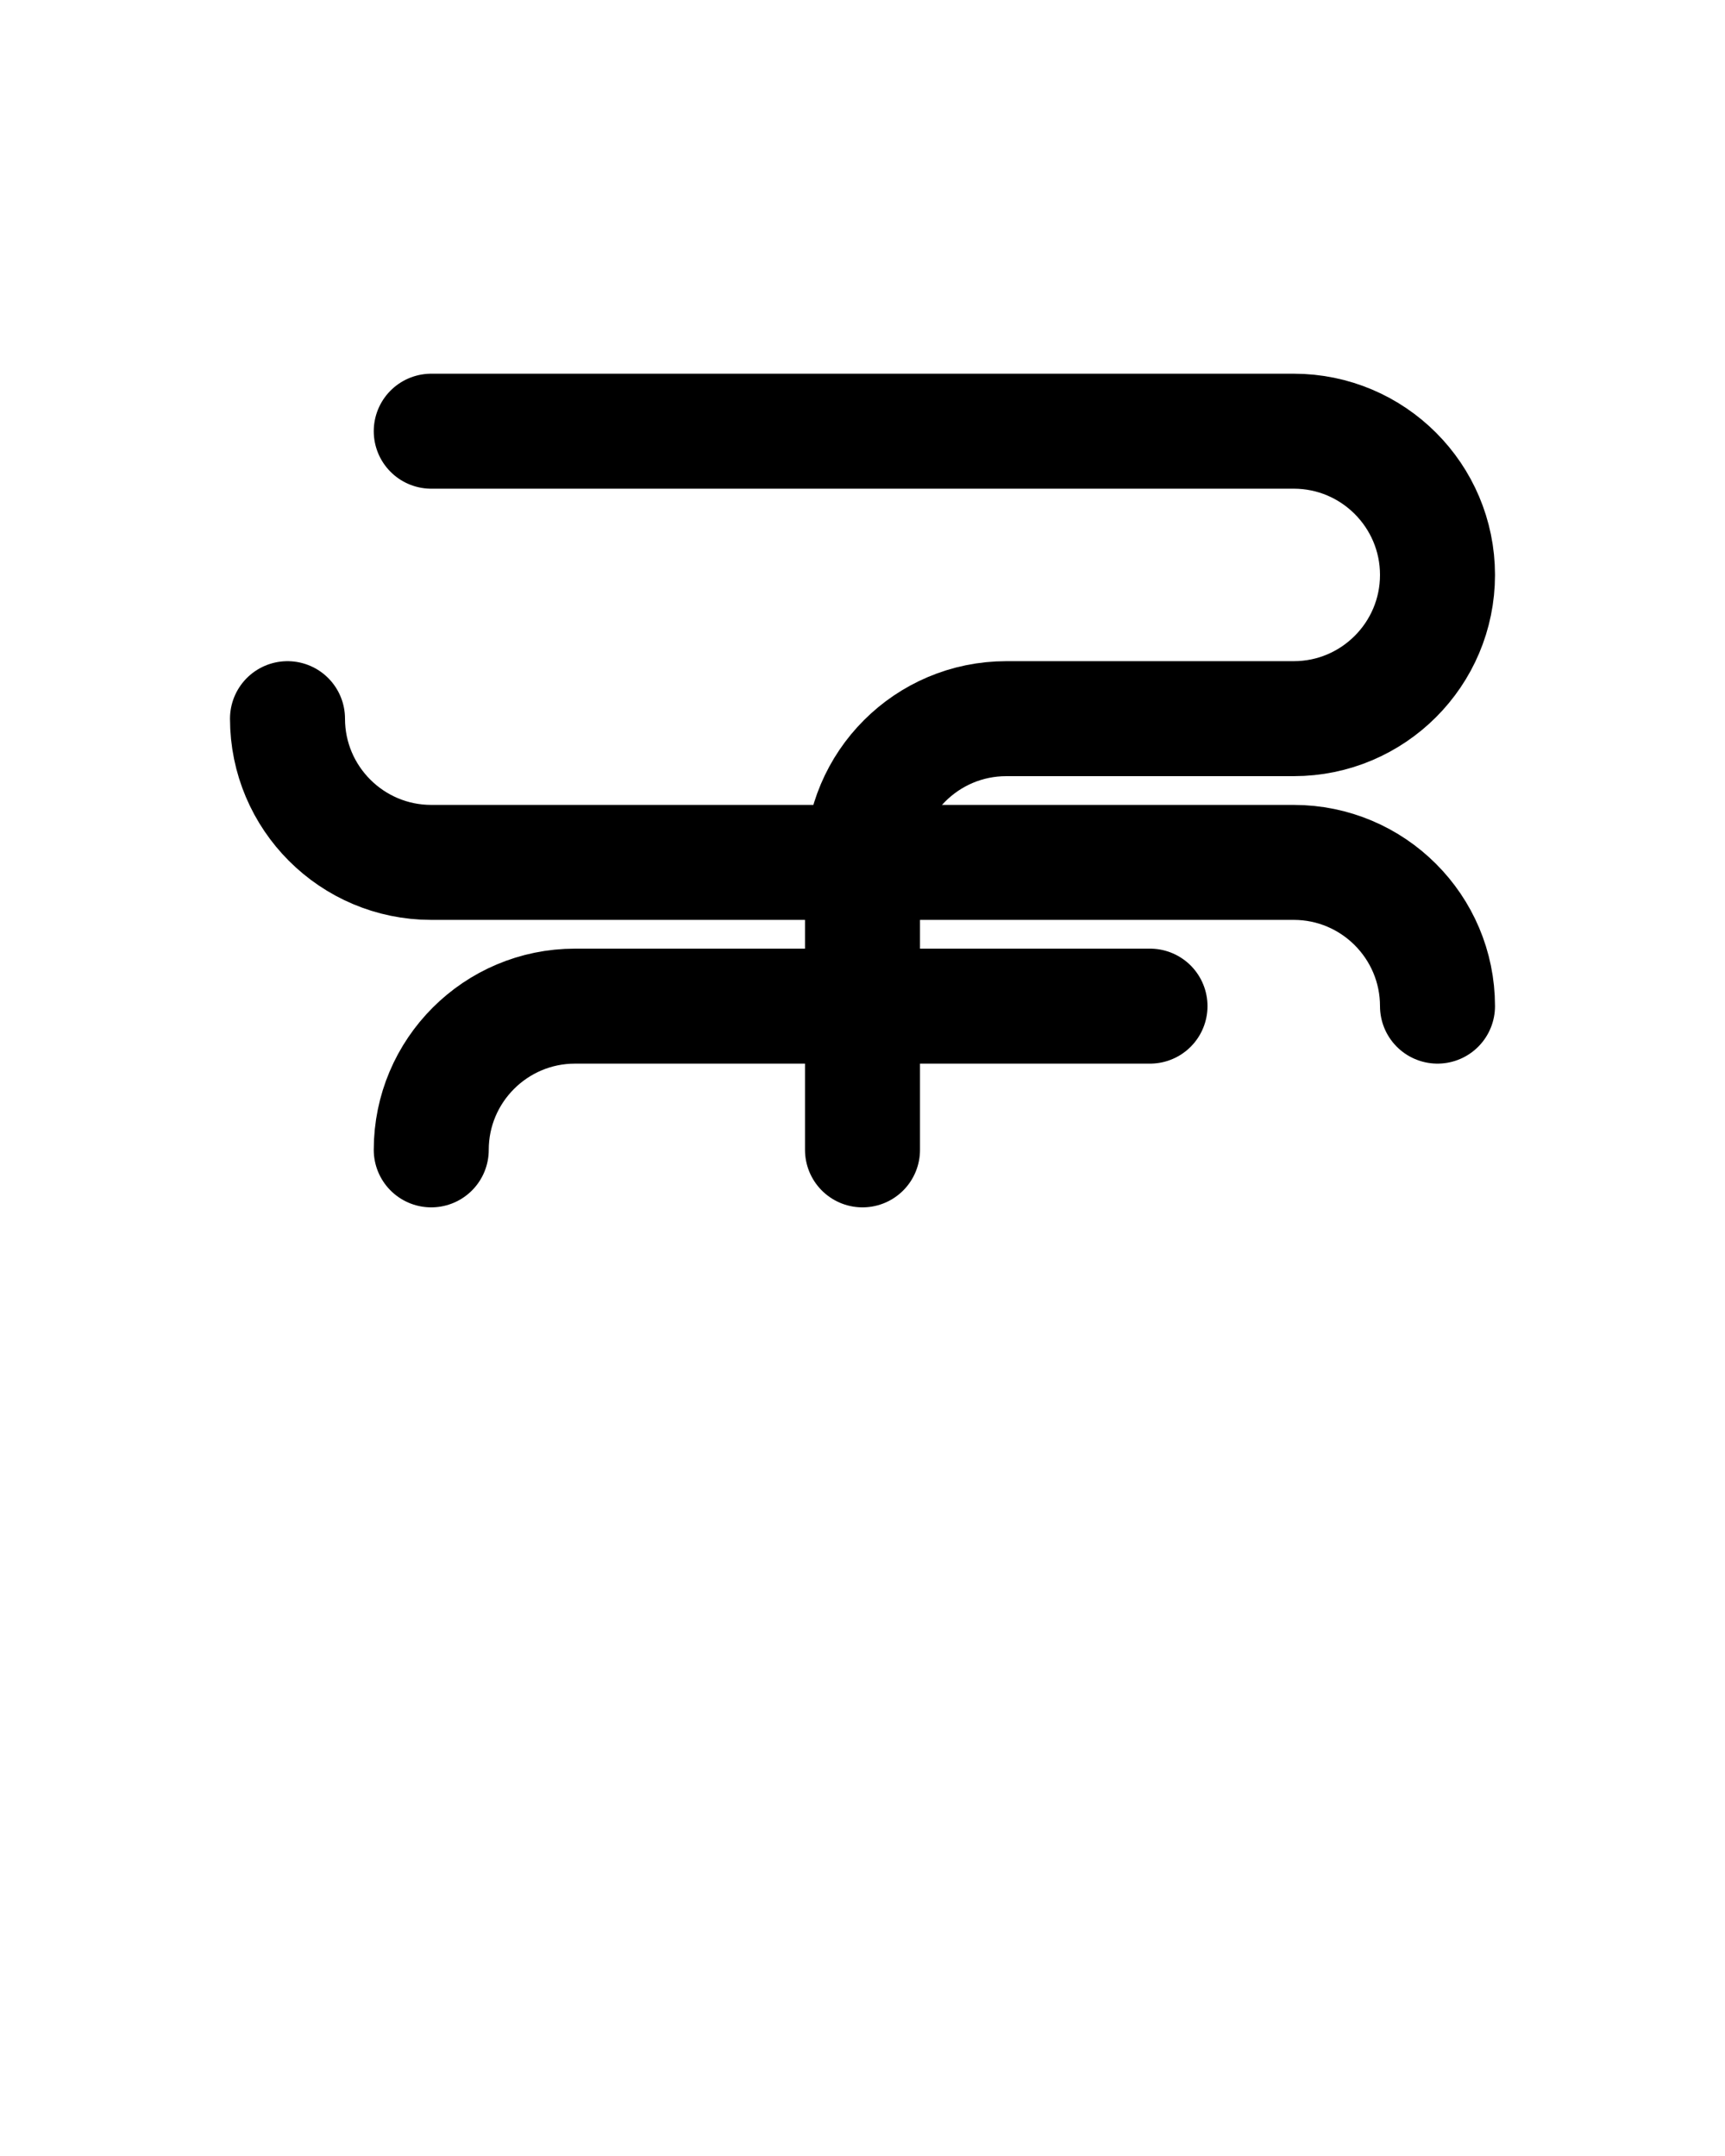 <?xml version="1.0" encoding="utf-8"?>
<!-- Generator: Adobe Illustrator 26.0.0, SVG Export Plug-In . SVG Version: 6.00 Build 0)  -->
<svg version="1.1" id="图层_1" xmlns="http://www.w3.org/2000/svg" xmlns:xlink="http://www.w3.org/1999/xlink" x="0px" y="0px"
	 viewBox="0 0 720 900" style="enable-background:new 0 0 720 900;" xml:space="preserve">
<style type="text/css">
	.st0{fill:none;stroke:#000000;stroke-width:48;stroke-linecap:round;stroke-linejoin:round;stroke-miterlimit:10;}
</style>
<path class="st0" d="M180,180h360c33.1,0,60,26.9,60,60v0c0,33.1-26.9,60-60,60H420c-33.1,0-60,26.9-60,60v120"/>
<path class="st0" d="M120,300c0,33.1,26.9,60,60,60h360c33.1,0,60,26.9,60,60"/>
<path class="st0" d="M180,480c0-33.1,26.9-60,60-60h240"/>
</svg>
